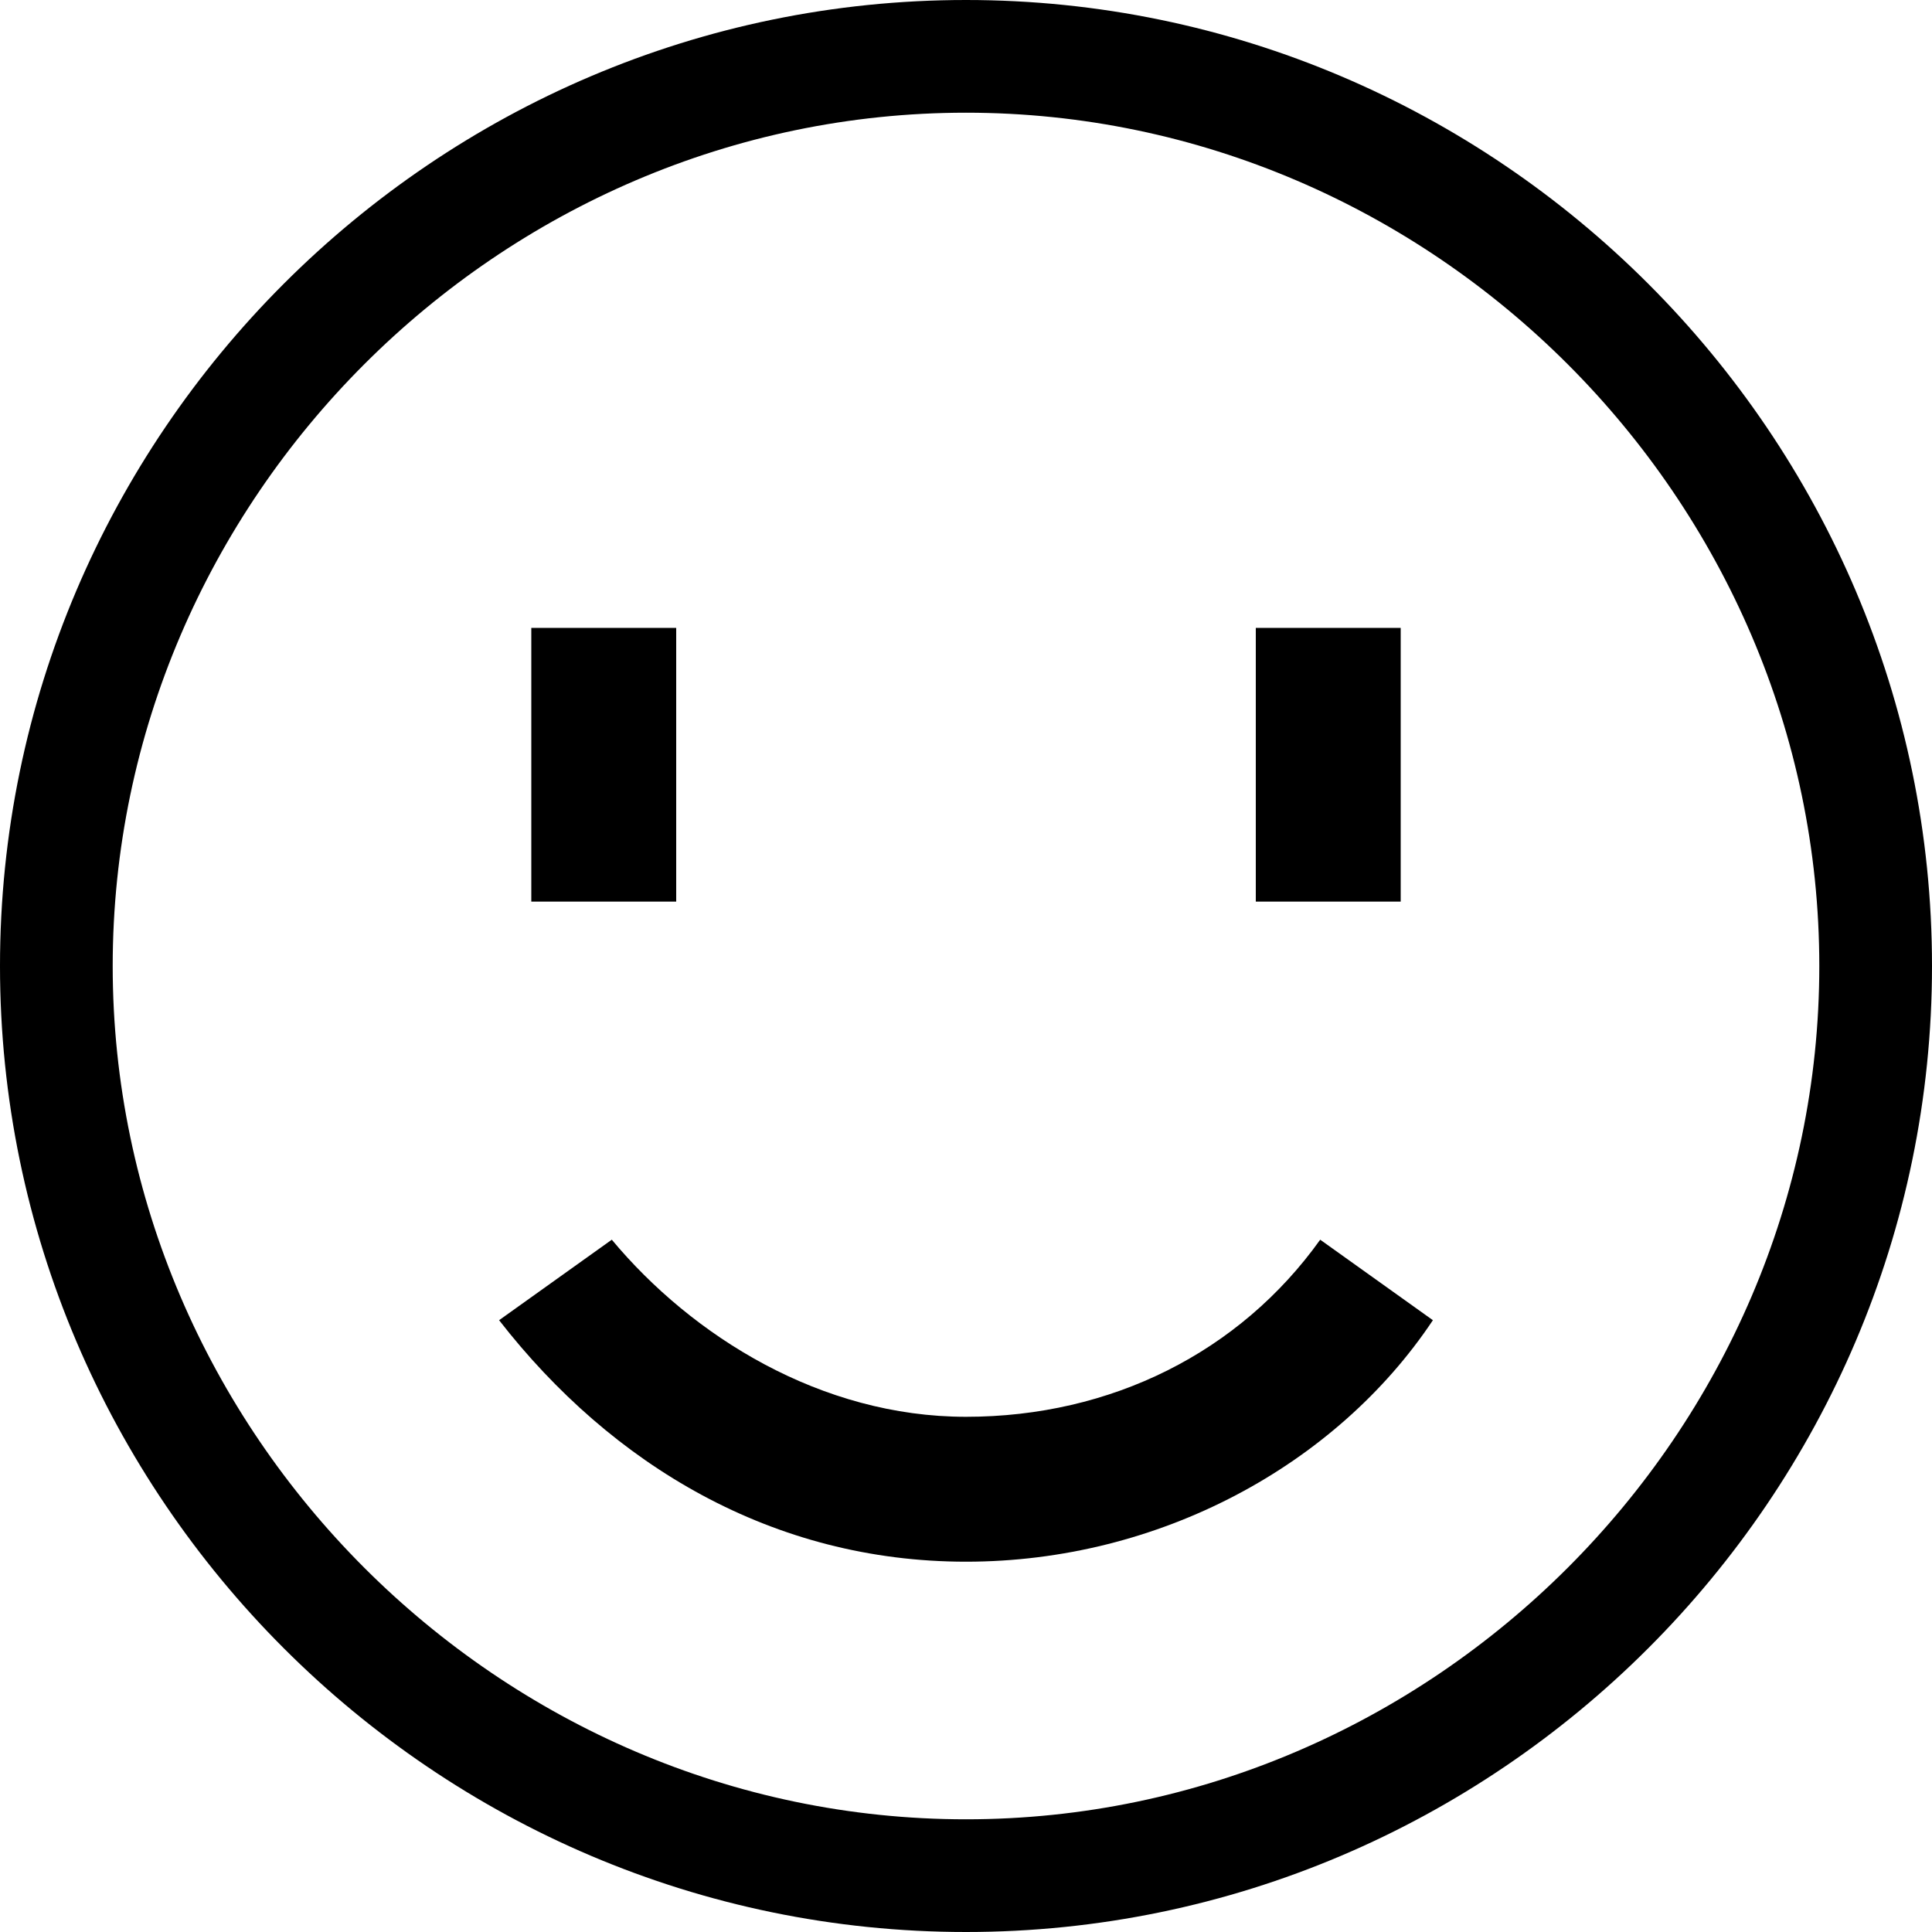<?xml version="1.0" encoding="utf-8"?>
<!-- Generator: Adobe Illustrator 18.1.1, SVG Export Plug-In . SVG Version: 6.00 Build 0)  -->
<svg version="1.1" id="Layer_1" xmlns="http://www.w3.org/2000/svg" xmlns:xlink="http://www.w3.org/1999/xlink" x="0px" y="0px"
	 viewBox="0 0 12 12" enable-background="new 0 0 12 12" xml:space="preserve">
<path d="M6,0C2.7,0,0,2.7,0,6c0,3.3,2.7,6,6,6c3.3,0,6-2.7,6-6S9.3,0,6,0z M6,11.3c-2.9,0-5.3-2.4-5.3-5.3c0-2.9,2.4-5.3,5.3-5.3
	c2.9,0,5.3,2.4,5.3,5.3C11.3,8.9,8.9,11.3,6,11.3z"/>
<polygon points="3.3,5.6 3.3,3.9 4.2,3.9 4.2,5.6 3.3,5.6 "/>
<polygon points="7.8,5.6 7.8,3.9 8.7,3.9 8.7,5.6 7.8,5.6 "/>
<path d="M3.1,8.2L3.1,8.2l0.7-0.5C4.3,8.3,5.1,8.8,6,8.8l0,0c0.9,0,1.7-0.4,2.2-1.1l0,0l0.7,0.5C8.3,9.1,7.2,9.7,6,9.7l0,0
	C4.8,9.7,3.8,9.1,3.1,8.2L3.1,8.2z"/>
<g>
</g>
<g>
</g>
<g>
</g>
<g>
</g>
<g>
</g>
<g>
</g>
<g>
</g>
<g>
</g>
<g>
</g>
<g>
</g>
<g>
</g>
<g>
</g>
<g>
</g>
<g>
</g>
<g>
</g>
</svg>
